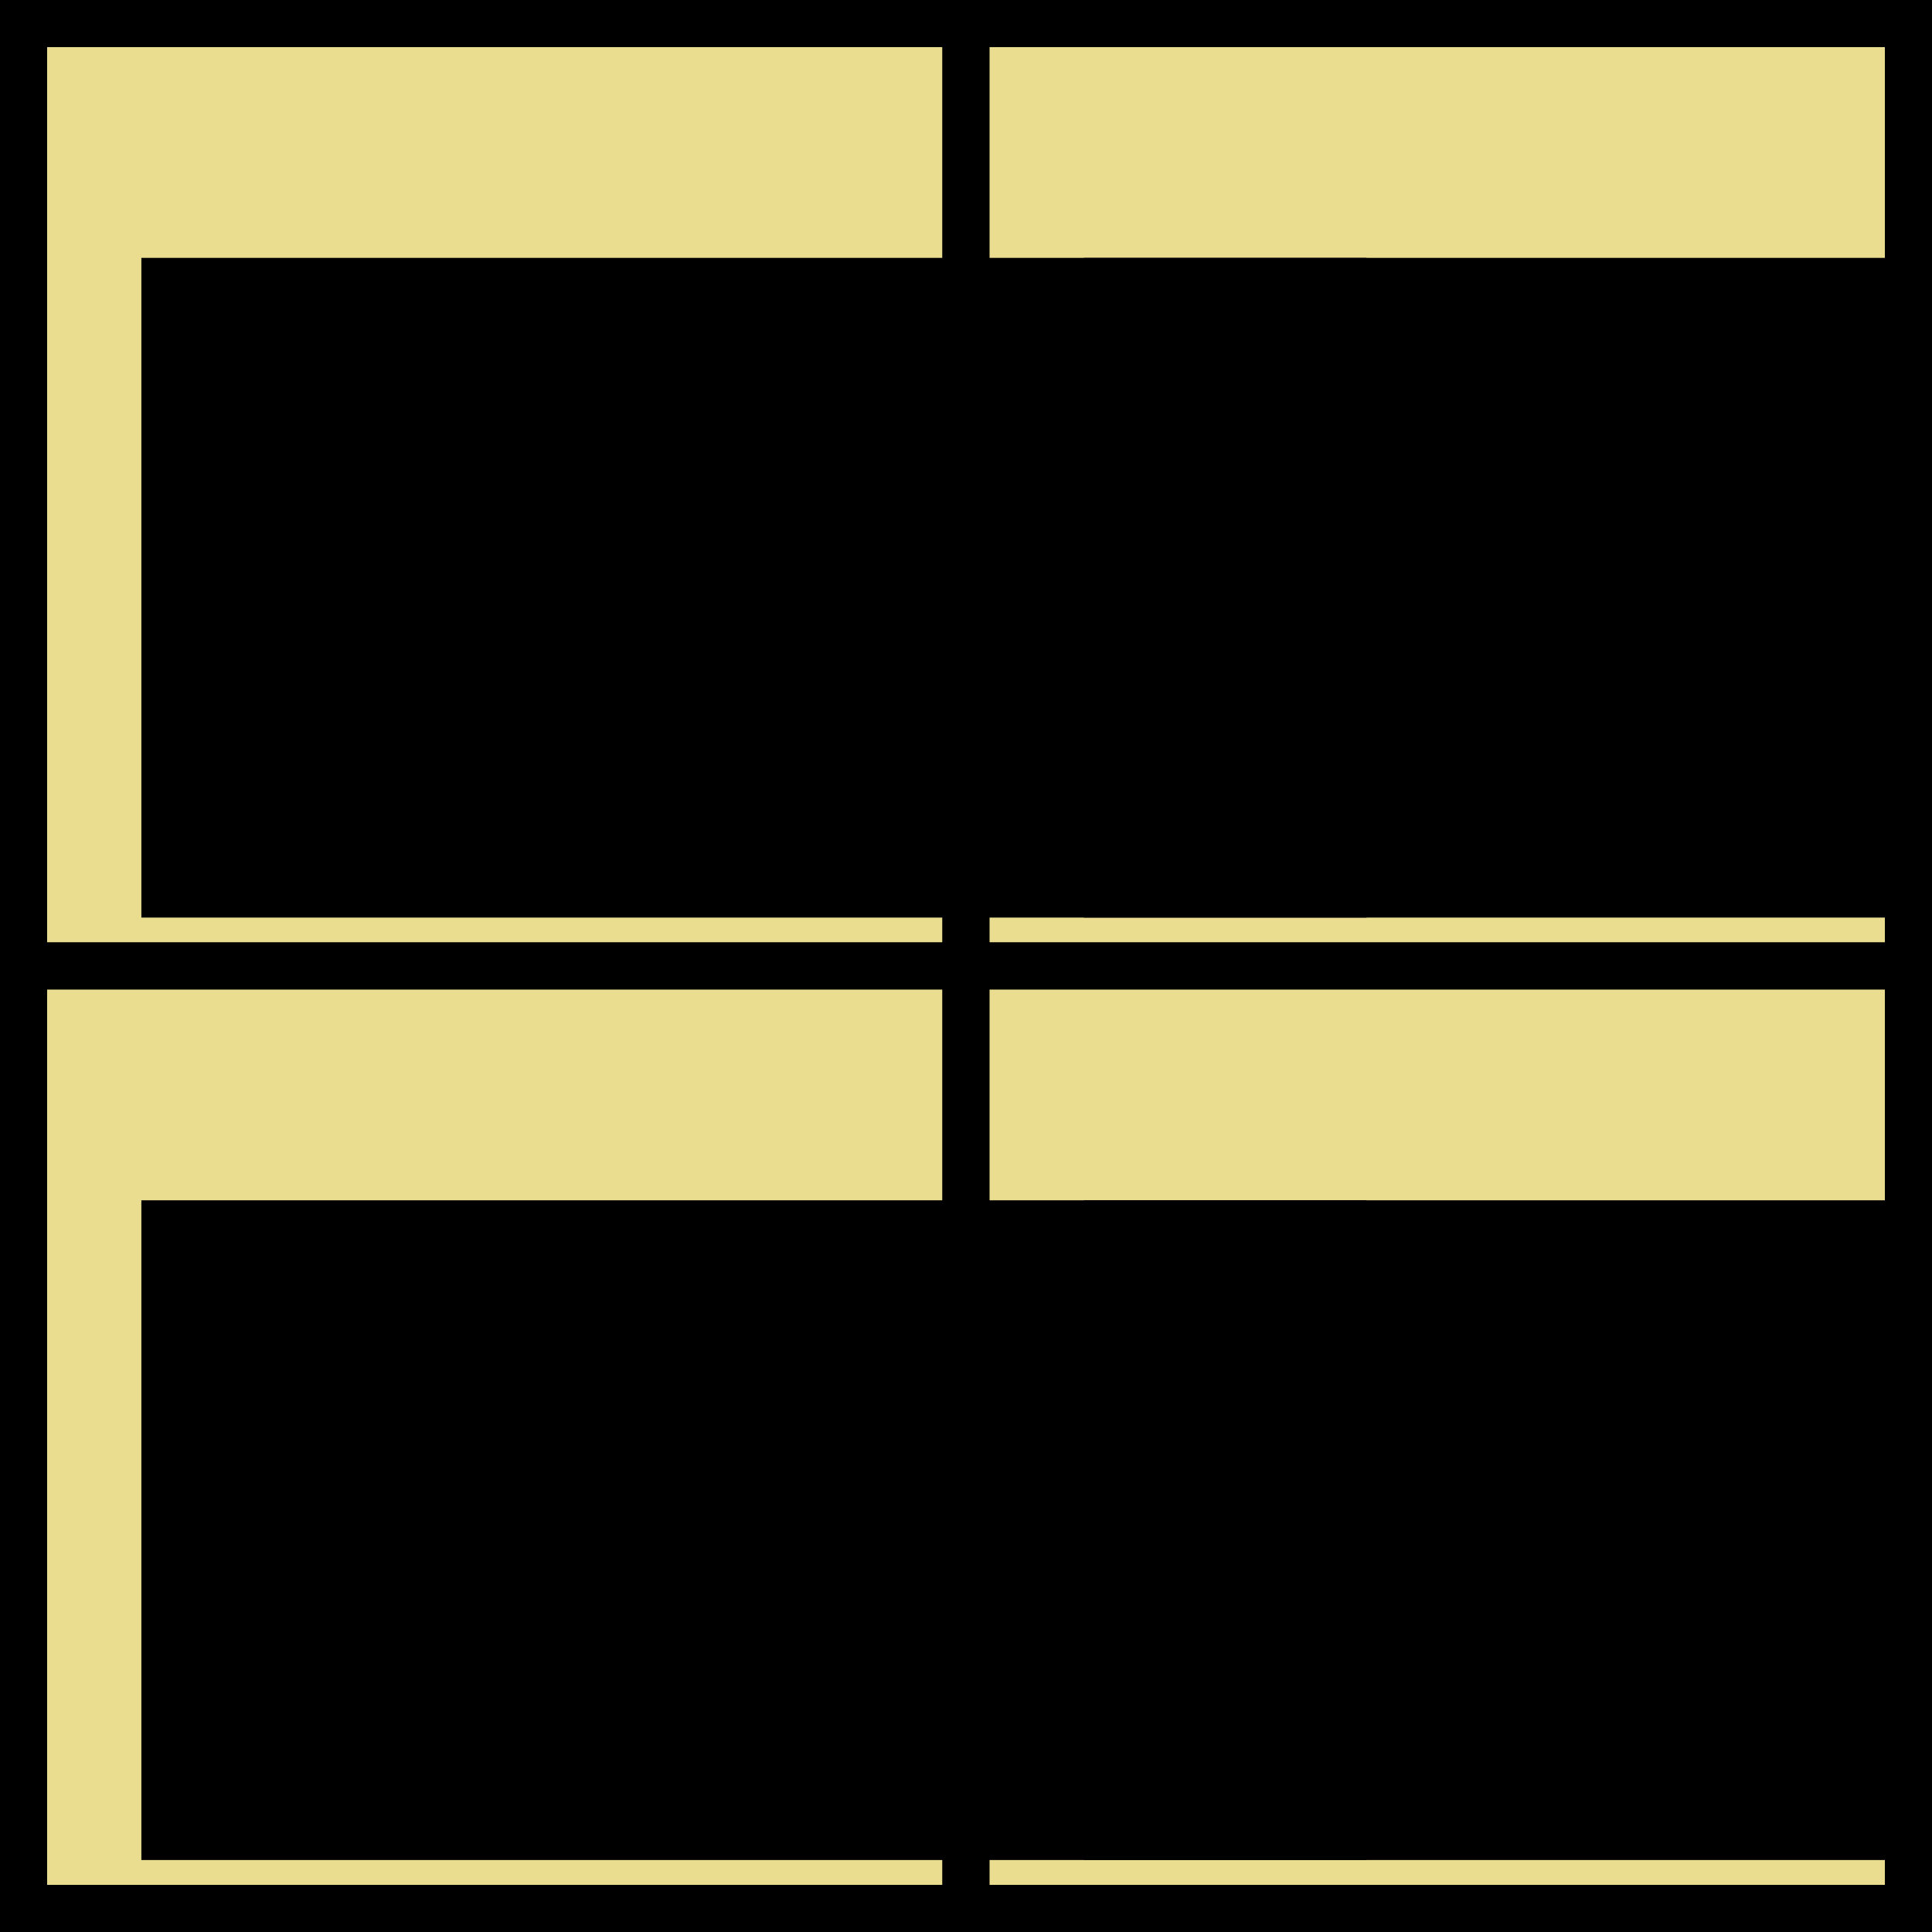 <?xml version="1.0" encoding="UTF-8" standalone="no"?>
<!-- Created with Inkscape (http://www.inkscape.org/) -->

<svg
   xmlns:dc="http://purl.org/dc/elements/1.1/"
   xmlns:cc="http://creativecommons.org/ns#"
   xmlns:rdf="http://www.w3.org/1999/02/22-rdf-syntax-ns#"
   xmlns:svg="http://www.w3.org/2000/svg"
   xmlns="http://www.w3.org/2000/svg"
   xmlns:sodipodi="http://sodipodi.sourceforge.net/DTD/sodipodi-0.dtd"
   xmlns:inkscape="http://www.inkscape.org/namespaces/inkscape"
   width="57.856mm"
   height="57.856mm"
   viewBox="0 0 205 205"
   id="svg2"
   version="1.1"
   inkscape:version="0.91 r13725"
   sodipodi:docname="boxes_equal_prob.svg"
   inkscape:export-filename="/home/lucy/Dropbox/Other/monthly_news/2018_03/spekkens/boxes_equal_prob.png"
   inkscape:export-xdpi="300"
   inkscape:export-ydpi="300">
  <defs
     id="defs4" />
  <sodipodi:namedview
     id="base"
     pagecolor="#ffffff"
     bordercolor="#666666"
     borderopacity="1.0"
     inkscape:pageopacity="0.0"
     inkscape:pageshadow="2"
     inkscape:zoom="2.8"
     inkscape:cx="131.17472"
     inkscape:cy="125.83435"
     inkscape:document-units="px"
     inkscape:current-layer="layer1"
     showgrid="true"
     fit-margin-top="0"
     fit-margin-left="0"
     fit-margin-right="0"
     fit-margin-bottom="0"
     inkscape:window-width="3062"
     inkscape:window-height="1752"
     inkscape:window-x="138"
     inkscape:window-y="48"
     inkscape:window-maximized="1">
    <inkscape:grid
       type="xygrid"
       id="grid4161"
       originx="2.5"
       originy="-849.862" />
  </sodipodi:namedview>
  <g
     inkscape:label="Layer 1"
     inkscape:groupmode="layer"
     id="layer1"
     transform="translate(2.5,2.5)">
    <rect
       style="opacity:1;fill:#eadd90;fill-opacity:1;stroke:#000000;stroke-width:5;stroke-miterlimit:5;stroke-dasharray:none;stroke-dashoffset:0;stroke-opacity:1"
       id="rect4136"
       width="100"
       height="100"
       x="0"
       y="0"
       inkscape:export-xdpi="300"
       inkscape:export-ydpi="300" />
    <rect
       style="opacity:1;fill:#eadd90;fill-opacity:1;stroke:#000000;stroke-width:5;stroke-miterlimit:5;stroke-dasharray:none;stroke-dashoffset:0;stroke-opacity:1"
       id="rect4136-1"
       width="100"
       height="100"
       x="100"
       y="0"
       inkscape:export-xdpi="300"
       inkscape:export-ydpi="300" />
    <rect
       style="opacity:1;fill:#eadd90;fill-opacity:1;stroke:#000000;stroke-width:5;stroke-miterlimit:5;stroke-dasharray:none;stroke-dashoffset:0;stroke-opacity:1"
       id="rect4136-3"
       width="100"
       height="100"
       x="0"
       y="100"
       inkscape:export-xdpi="300"
       inkscape:export-ydpi="300" />
    <rect
       style="opacity:1;fill:#eadd90;fill-opacity:1;stroke:#000000;stroke-width:5;stroke-miterlimit:5;stroke-dasharray:none;stroke-dashoffset:0;stroke-opacity:1"
       id="rect4136-8"
       width="100"
       height="100"
       x="100"
       y="100"
       inkscape:export-xdpi="300"
       inkscape:export-ydpi="300" />
    <flowRoot
       xml:space="preserve"
       id="flowRoot4248"
       style="font-style:normal;font-weight:normal;font-size:35px;line-height:125%;font-family:sans-serif;letter-spacing:0px;word-spacing:0px;fill:#000000;fill-opacity:1;stroke:none;stroke-width:1px;stroke-linecap:butt;stroke-linejoin:miter;stroke-opacity:1;"
       transform="translate(-2.5,-2.5)"><flowRegion
         id="flowRegion4250"><rect
           id="rect4252"
           width="130"
           height="70"
           x="-427.5"
           y="-45.138"
           style="font-size:35px;" /></flowRegion><flowPara
         id="flowPara4254">0.25</flowPara></flowRoot>    <flowRoot
       transform="translate(440,70)"
       xml:space="preserve"
       id="flowRoot4248-3"
       style="font-style:normal;font-weight:normal;font-size:35px;line-height:125%;font-family:sans-serif;letter-spacing:0px;word-spacing:0px;fill:#000000;fill-opacity:1;stroke:none;stroke-width:1px;stroke-linecap:butt;stroke-linejoin:miter;stroke-opacity:1"
       inkscape:export-xdpi="300"
       inkscape:export-ydpi="300"><flowRegion
         id="flowRegion4250-0"><rect
           id="rect4252-9"
           width="130"
           height="70"
           x="-427.5"
           y="-45.138"
           style="font-size:35px" /></flowRegion><flowPara
         id="flowPara4254-2">0.25</flowPara></flowRoot>    <flowRoot
       transform="translate(540,70)"
       xml:space="preserve"
       id="flowRoot4248-5"
       style="font-style:normal;font-weight:normal;font-size:35px;line-height:125%;font-family:sans-serif;letter-spacing:0px;word-spacing:0px;fill:#000000;fill-opacity:1;stroke:none;stroke-width:1px;stroke-linecap:butt;stroke-linejoin:miter;stroke-opacity:1"
       inkscape:export-xdpi="300"
       inkscape:export-ydpi="300"><flowRegion
         id="flowRegion4250-4"><rect
           id="rect4252-0"
           width="130"
           height="70"
           x="-427.5"
           y="-45.138"
           style="font-size:35px" /></flowRegion><flowPara
         id="flowPara4254-5">0.25</flowPara></flowRoot>    <flowRoot
       transform="translate(440,170)"
       xml:space="preserve"
       id="flowRoot4248-9"
       style="font-style:normal;font-weight:normal;font-size:35px;line-height:125%;font-family:sans-serif;letter-spacing:0px;word-spacing:0px;fill:#000000;fill-opacity:1;stroke:none;stroke-width:1px;stroke-linecap:butt;stroke-linejoin:miter;stroke-opacity:1"
       inkscape:export-xdpi="300"
       inkscape:export-ydpi="300"><flowRegion
         id="flowRegion4250-46"><rect
           id="rect4252-92"
           width="130"
           height="70"
           x="-427.5"
           y="-45.138"
           style="font-size:35px" /></flowRegion><flowPara
         id="flowPara4254-24">0.25</flowPara></flowRoot>    <flowRoot
       transform="translate(540,170)"
       xml:space="preserve"
       id="flowRoot4248-7"
       style="font-style:normal;font-weight:normal;font-size:35px;line-height:125%;font-family:sans-serif;letter-spacing:0px;word-spacing:0px;fill:#000000;fill-opacity:1;stroke:none;stroke-width:1px;stroke-linecap:butt;stroke-linejoin:miter;stroke-opacity:1"
       inkscape:export-xdpi="300"
       inkscape:export-ydpi="300"><flowRegion
         id="flowRegion4250-7"><rect
           id="rect4252-5"
           width="130"
           height="70"
           x="-427.5"
           y="-45.138"
           style="font-size:35px" /></flowRegion><flowPara
         id="flowPara4254-4">0.25</flowPara></flowRoot>  </g>
</svg>
